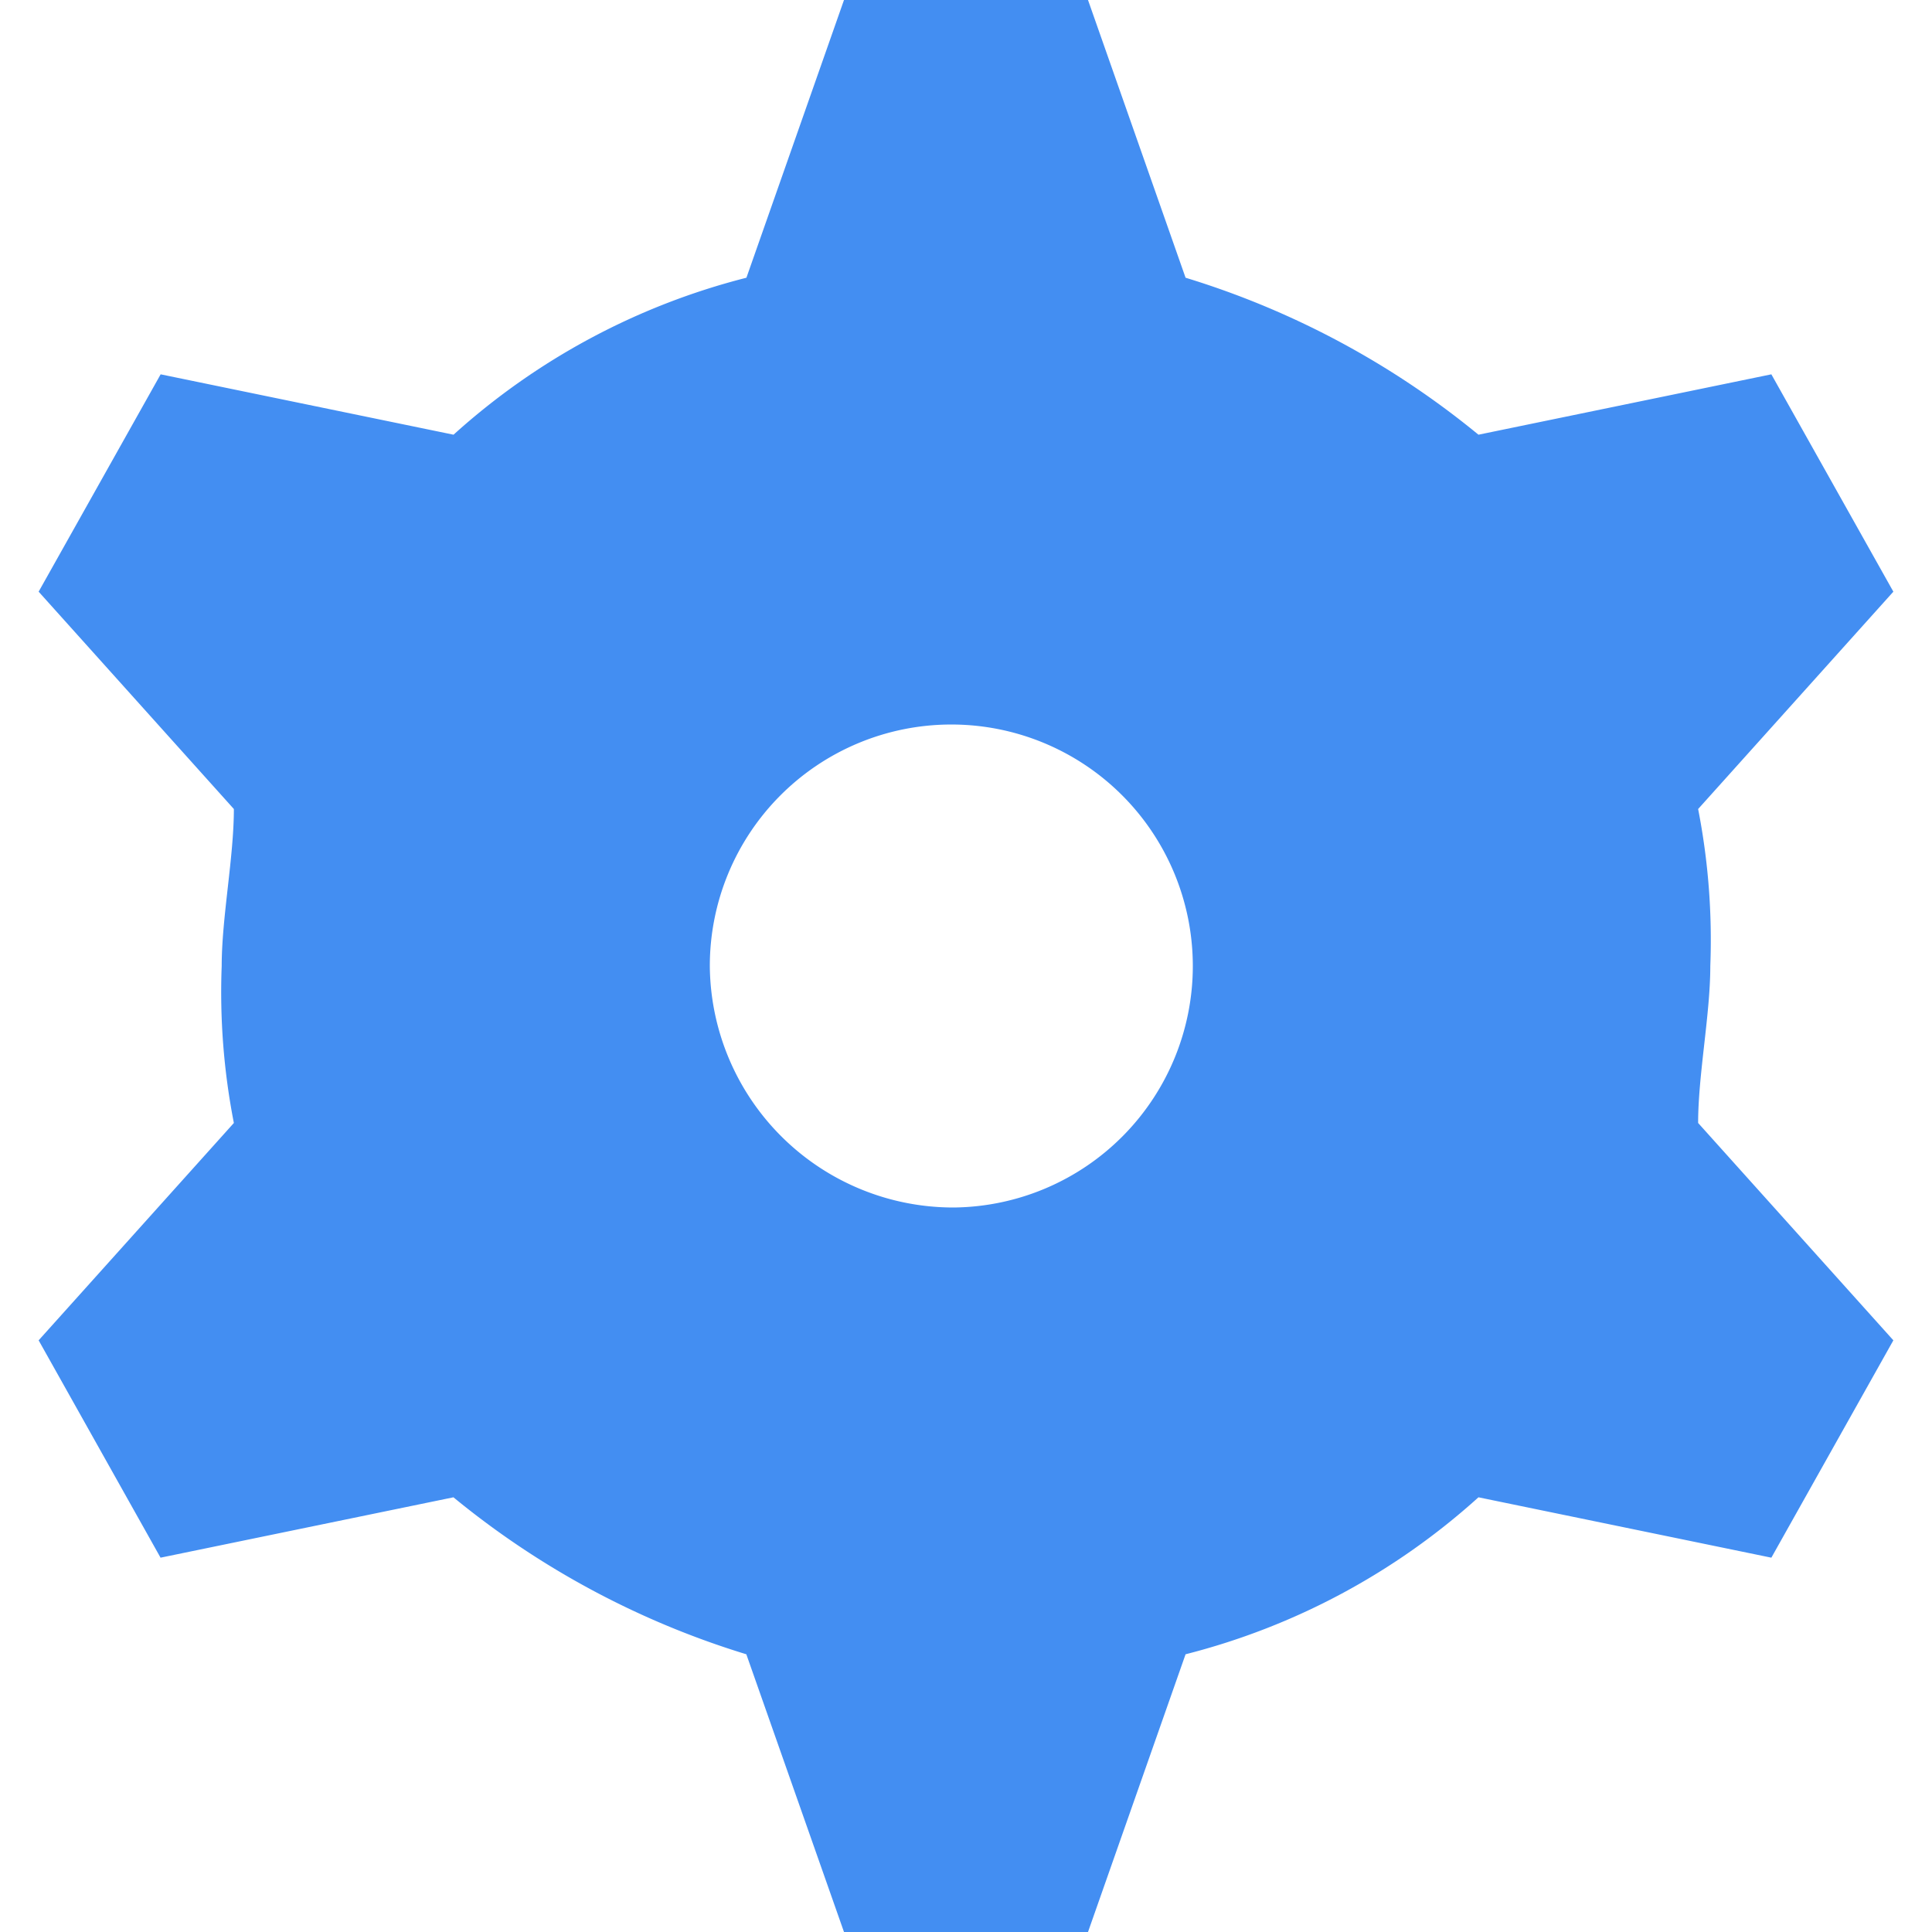 <svg xmlns="http://www.w3.org/2000/svg" width="20" height="20" viewBox="0 0 20 20">
  <g id="setting" transform="translate(-126 -145)">
    <rect id="frame_20" data-name="frame 20" width="20" height="20" transform="translate(126 145)" fill="none"/>
    <path id="패스_104" data-name="패스 104" d="M269.474,12.5a2.5,2.5,0,1,0-2.526-2.5A2.521,2.521,0,0,0,269.474,12.5Zm-5.179-8a7.147,7.147,0,0,1,3.032-1.625L268.337,0h2.526l1.01,2.875A8.85,8.85,0,0,1,274.905,4.5l3.032-.625,1.263,2.25-2.021,2.25A7.055,7.055,0,0,1,277.305,10c0,.5-.126,1.125-.126,1.625l2.021,2.25-1.263,2.25-3.032-.625a7.147,7.147,0,0,1-3.032,1.625L270.863,20h-2.526l-1.011-2.875a8.85,8.85,0,0,1-3.032-1.625l-3.032.625L260,13.875l2.021-2.25A7.055,7.055,0,0,1,261.895,10c0-.5.126-1.125.126-1.625L260,6.125l1.263-2.25Z" transform="translate(-133.6 145)" fill="#438ef2" fill-rule="evenodd"/>
  </g>
</svg>